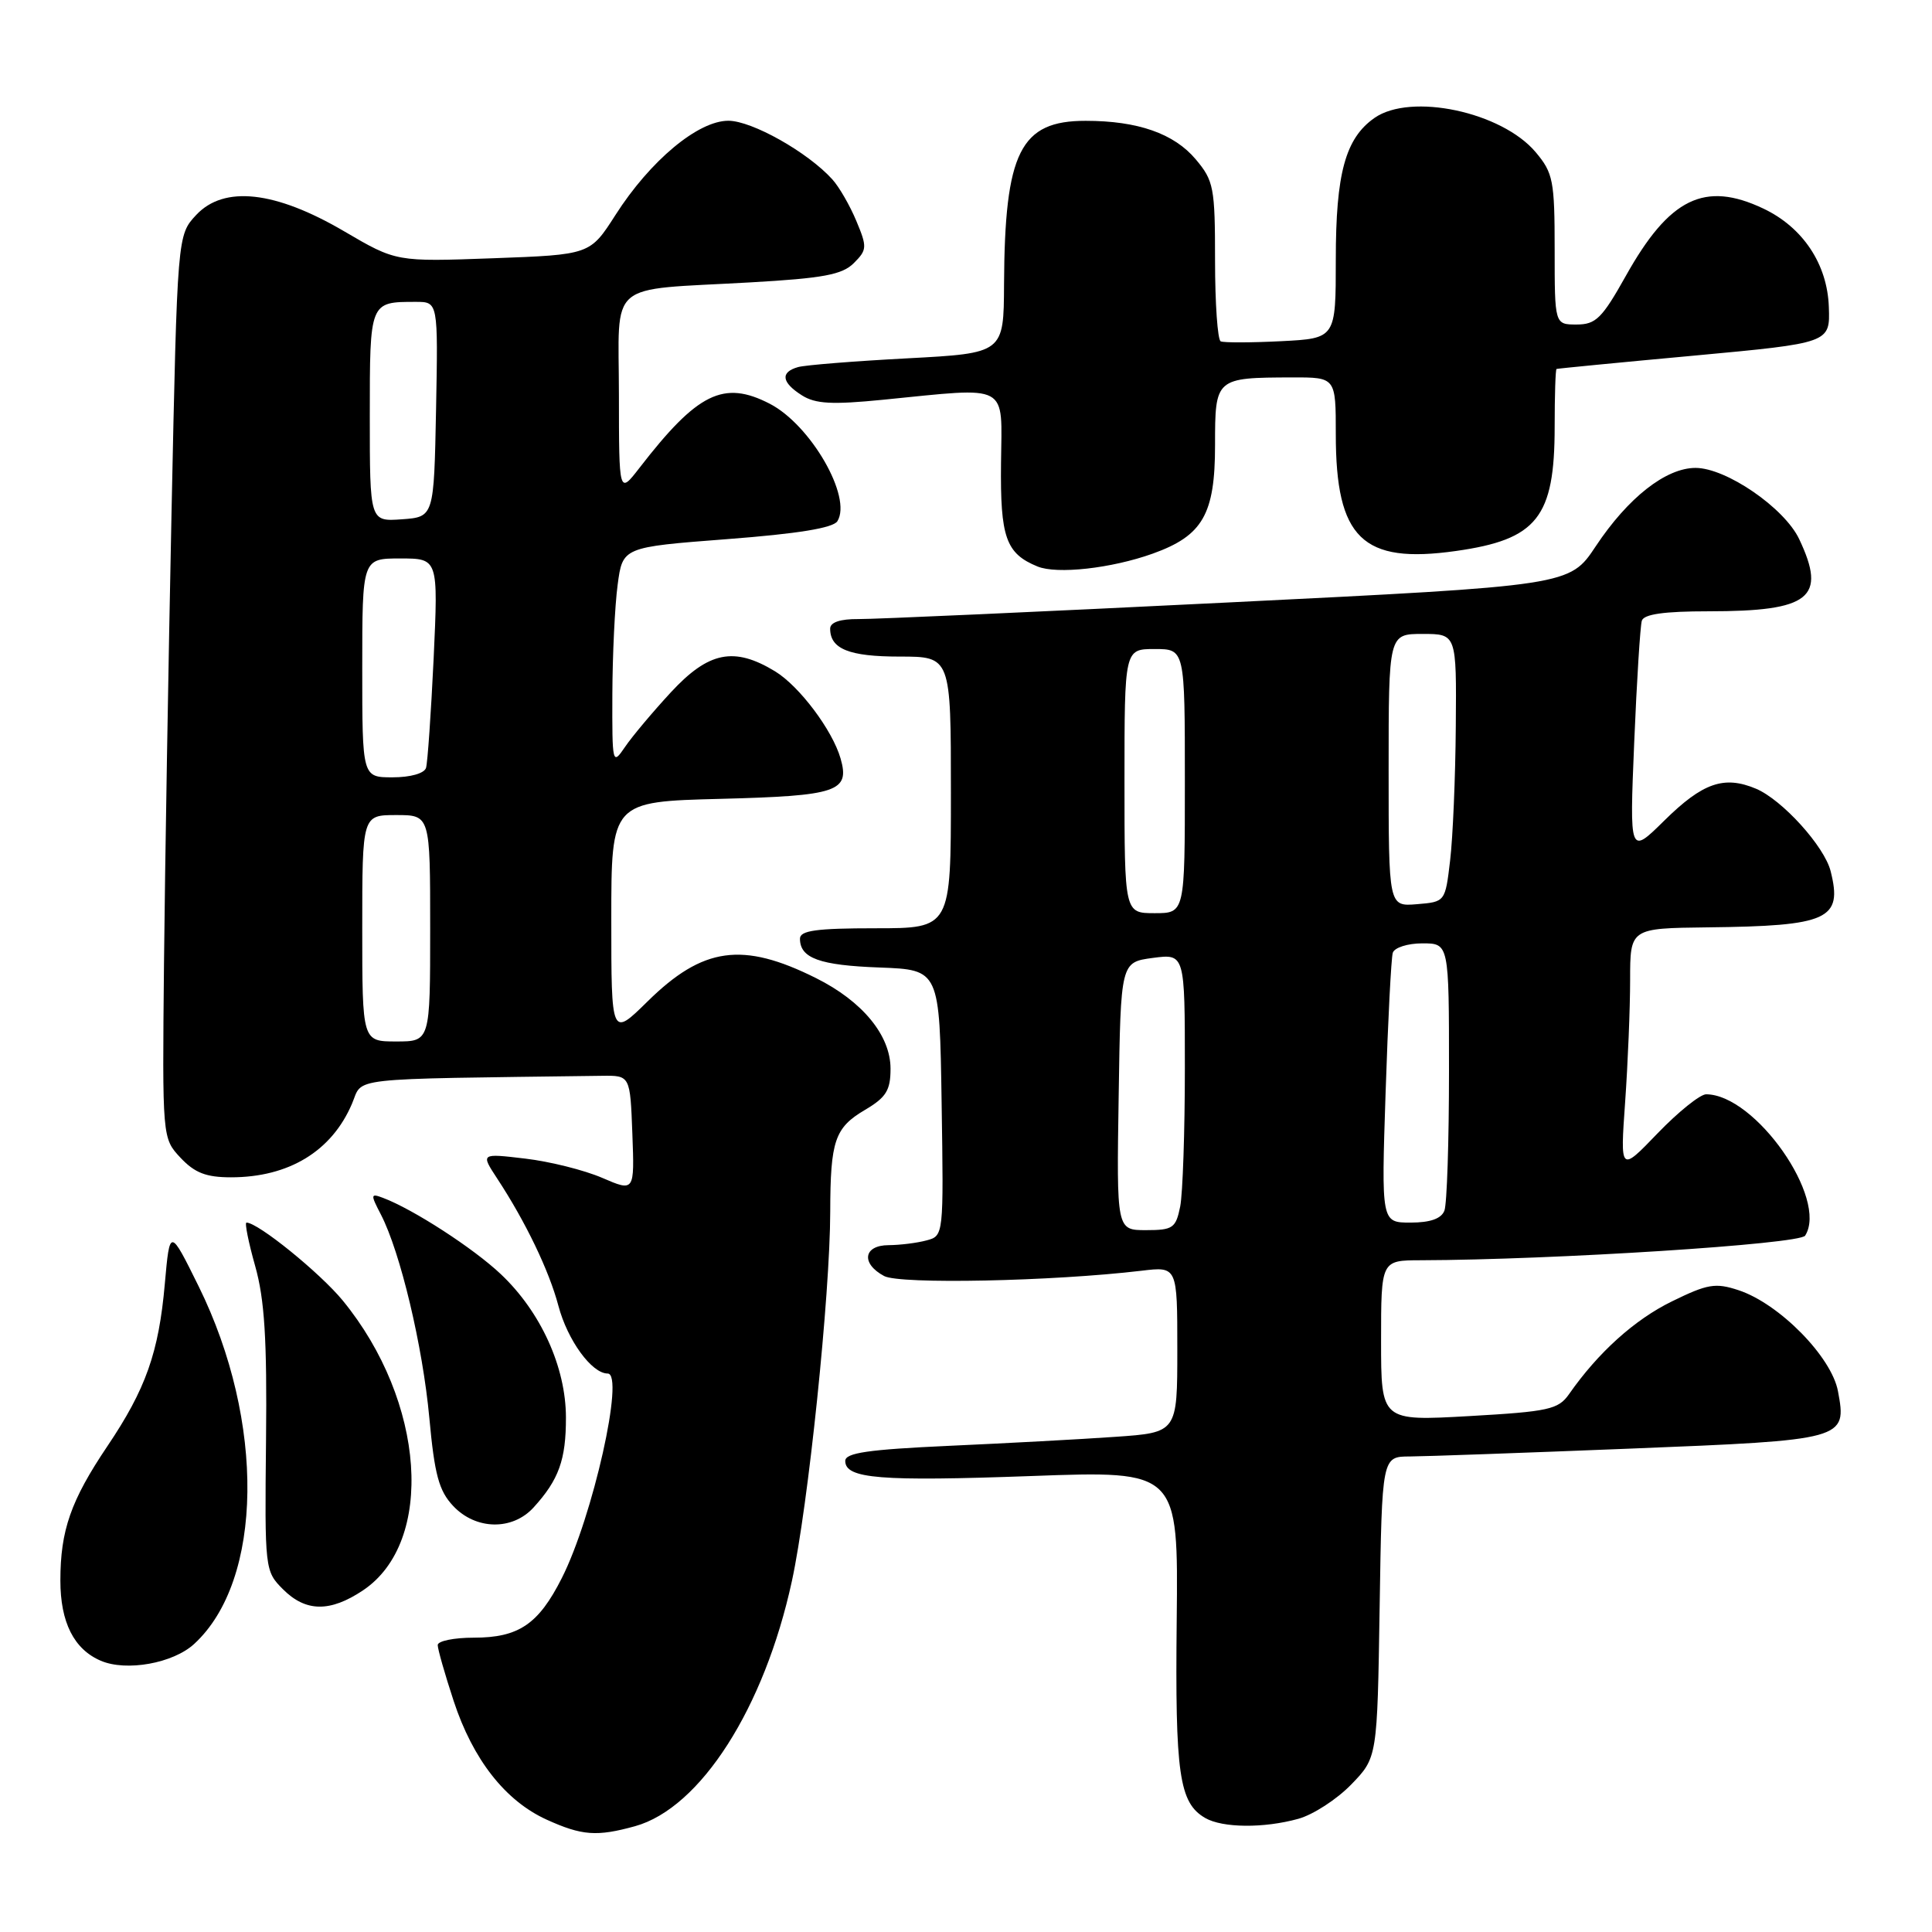 <?xml version="1.0" encoding="UTF-8" standalone="no"?>
<!DOCTYPE svg PUBLIC "-//W3C//DTD SVG 1.1//EN" "http://www.w3.org/Graphics/SVG/1.1/DTD/svg11.dtd" >
<svg xmlns="http://www.w3.org/2000/svg" xmlns:xlink="http://www.w3.org/1999/xlink" version="1.1" viewBox="0 0 256 256">
 <g >
 <path fill="currentColor"
d=" M 84.15 241.98 C 92.81 239.57 101.28 226.33 104.93 209.50 C 107.09 199.56 109.99 171.60 110.01 160.56 C 110.03 151.14 110.61 149.43 114.61 147.07 C 117.42 145.41 118.00 144.48 118.00 141.61 C 118.00 137.19 114.28 132.67 108.12 129.60 C 98.39 124.74 93.14 125.47 85.80 132.70 C 81.00 137.42 81.00 137.42 81.00 121.82 C 81.00 106.22 81.00 106.22 95.55 105.85 C 110.98 105.45 112.64 104.89 111.38 100.50 C 110.30 96.75 105.93 90.93 102.71 88.96 C 97.27 85.65 93.89 86.33 88.88 91.75 C 86.47 94.36 83.73 97.62 82.80 99.00 C 81.15 101.43 81.11 101.24 81.14 92.00 C 81.16 86.78 81.47 80.25 81.84 77.50 C 82.50 72.50 82.50 72.50 96.32 71.44 C 105.76 70.72 110.40 69.96 110.96 69.06 C 112.94 65.87 107.42 56.30 102.00 53.50 C 95.88 50.34 92.43 52.04 84.73 62.00 C 82.02 65.50 82.02 65.50 82.01 52.33 C 82.00 36.94 80.17 38.51 99.38 37.42 C 109.09 36.87 111.60 36.40 113.14 34.86 C 114.89 33.11 114.92 32.74 113.47 29.28 C 112.62 27.24 111.19 24.76 110.29 23.77 C 107.04 20.17 99.63 16.00 96.51 16.00 C 92.49 16.00 86.15 21.29 81.55 28.49 C 78.18 33.75 78.18 33.75 65.34 34.22 C 52.50 34.69 52.50 34.69 45.64 30.67 C 36.48 25.29 29.69 24.54 26.00 28.48 C 23.50 31.16 23.50 31.16 22.73 67.83 C 22.31 88.00 21.86 114.92 21.73 127.66 C 21.50 150.82 21.50 150.82 23.92 153.41 C 25.80 155.41 27.31 156.00 30.61 156.00 C 38.27 156.00 43.96 152.54 46.64 146.25 C 48.16 142.69 45.35 143.01 79.75 142.55 C 83.50 142.50 83.50 142.50 83.79 150.21 C 84.08 157.92 84.08 157.92 79.79 156.07 C 77.43 155.05 72.84 153.90 69.59 153.52 C 63.69 152.82 63.69 152.82 65.88 156.16 C 69.63 161.87 72.75 168.34 73.99 173.02 C 75.20 177.59 78.41 182.00 80.52 182.00 C 82.81 182.00 78.54 201.02 74.44 209.11 C 71.35 215.23 68.72 217.00 62.78 217.00 C 60.15 217.00 58.00 217.44 58.00 217.98 C 58.00 218.52 58.95 221.85 60.11 225.38 C 62.66 233.14 66.95 238.62 72.43 241.11 C 77.12 243.24 79.08 243.38 84.15 241.98 Z  M 172.04 241.00 C 173.99 240.46 177.14 238.42 179.04 236.46 C 182.50 232.89 182.50 232.89 182.81 212.95 C 183.12 193.00 183.12 193.00 186.81 192.99 C 188.84 192.98 201.97 192.51 216.00 191.95 C 244.56 190.81 244.74 190.77 243.54 184.34 C 242.69 179.78 235.76 172.74 230.37 170.96 C 227.31 169.95 226.27 170.12 221.54 172.44 C 216.59 174.86 211.76 179.21 207.90 184.74 C 206.48 186.76 205.21 187.04 194.67 187.64 C 183.00 188.30 183.00 188.30 183.00 177.65 C 183.00 167.00 183.00 167.00 188.25 166.99 C 205.81 166.94 238.47 164.86 239.19 163.73 C 242.28 158.86 232.59 145.02 226.07 145.00 C 225.28 145.00 222.39 147.32 219.65 150.16 C 214.68 155.33 214.68 155.33 215.34 146.01 C 215.70 140.89 216.00 133.61 216.00 129.85 C 216.00 123.00 216.00 123.00 226.25 122.88 C 242.27 122.70 244.18 121.83 242.57 115.44 C 241.75 112.15 236.15 105.97 232.68 104.51 C 228.45 102.73 225.62 103.71 220.52 108.74 C 215.92 113.28 215.92 113.28 216.54 98.39 C 216.88 90.20 217.34 82.94 217.55 82.25 C 217.82 81.38 220.50 81.00 226.40 81.00 C 239.86 81.00 242.09 79.22 238.40 71.43 C 236.44 67.30 228.73 62.00 224.67 62.00 C 220.74 62.00 215.73 65.93 211.44 72.39 C 207.98 77.60 207.98 77.60 162.74 79.83 C 137.86 81.06 115.81 82.05 113.75 82.03 C 111.32 82.01 110.00 82.46 110.00 83.30 C 110.00 85.99 112.51 87.00 119.20 87.00 C 126.00 87.00 126.00 87.00 126.00 105.00 C 126.00 123.00 126.00 123.00 116.00 123.00 C 108.17 123.00 106.00 123.30 106.00 124.38 C 106.00 126.97 108.60 127.91 116.55 128.20 C 124.50 128.50 124.50 128.50 124.77 146.13 C 125.04 163.72 125.04 163.76 122.77 164.36 C 121.52 164.70 119.26 164.98 117.75 164.99 C 114.41 165.00 114.05 167.42 117.15 169.08 C 119.23 170.20 139.46 169.78 151.25 168.38 C 156.00 167.81 156.00 167.81 156.00 178.82 C 156.00 189.82 156.00 189.82 147.75 190.39 C 143.21 190.71 133.31 191.24 125.75 191.58 C 115.03 192.07 112.00 192.51 112.00 193.58 C 112.00 195.94 116.62 196.31 136.71 195.58 C 156.13 194.87 156.13 194.87 155.92 214.69 C 155.70 235.10 156.24 238.88 159.69 240.89 C 161.99 242.22 167.47 242.27 172.04 241.00 Z  M 25.73 217.83 C 34.90 209.41 35.16 188.37 26.33 170.46 C 22.50 162.71 22.50 162.71 21.84 170.10 C 21.04 179.21 19.32 184.07 14.22 191.64 C 9.38 198.83 8.00 202.79 8.00 209.43 C 8.00 214.97 9.80 218.54 13.36 220.06 C 16.75 221.51 22.94 220.40 25.73 217.83 Z  M 48.10 210.73 C 57.67 204.32 56.37 185.70 45.41 172.32 C 42.40 168.66 34.19 162.00 32.66 162.00 C 32.40 162.00 32.92 164.59 33.81 167.75 C 35.06 172.18 35.39 177.47 35.25 190.83 C 35.07 207.94 35.10 208.19 37.49 210.58 C 40.51 213.61 43.73 213.65 48.10 210.73 Z  M 70.70 199.75 C 74.05 196.07 75.00 193.43 74.99 187.82 C 74.98 181.15 71.66 173.84 66.37 168.84 C 62.75 165.41 54.72 160.21 50.74 158.72 C 49.10 158.10 49.08 158.26 50.47 160.93 C 53.05 165.92 56.01 178.35 56.89 187.89 C 57.58 195.41 58.16 197.54 60.04 199.54 C 63.04 202.74 67.89 202.83 70.70 199.75 Z  M 152.74 73.36 C 159.37 70.98 161.00 68.16 161.00 58.98 C 161.00 50.07 161.04 50.04 171.25 50.01 C 177.00 50.00 177.00 50.00 177.00 57.53 C 177.00 71.34 180.52 74.76 192.91 73.01 C 203.68 71.49 206.00 68.57 206.00 56.55 C 206.00 52.40 206.11 48.95 206.25 48.89 C 206.39 48.83 214.60 48.03 224.50 47.12 C 242.50 45.45 242.50 45.45 242.33 40.68 C 242.14 35.00 238.89 30.12 233.66 27.64 C 225.88 23.95 221.20 26.24 215.43 36.56 C 212.28 42.18 211.46 43.00 208.91 43.00 C 206.00 43.00 206.00 43.00 206.00 33.08 C 206.00 23.94 205.80 22.92 203.49 20.17 C 198.99 14.82 186.93 12.26 182.12 15.63 C 178.27 18.33 177.00 22.97 177.00 34.39 C 177.00 44.84 177.00 44.84 169.75 45.21 C 165.76 45.41 162.16 45.42 161.75 45.23 C 161.34 45.04 161.00 40.22 161.00 34.52 C 161.00 24.85 160.83 23.95 158.44 21.11 C 155.56 17.69 150.76 16.01 143.86 16.01 C 135.19 16.00 133.13 20.13 133.04 37.65 C 133.00 46.80 133.00 46.80 120.25 47.48 C 113.24 47.85 106.71 48.37 105.75 48.64 C 103.37 49.31 103.55 50.67 106.25 52.38 C 108.04 53.52 110.24 53.64 117.00 52.97 C 133.95 51.29 132.75 50.65 132.64 61.37 C 132.53 71.22 133.28 73.34 137.47 75.06 C 140.05 76.12 147.26 75.32 152.74 73.36 Z  M 48.00 123.00 C 48.00 108.00 48.00 108.00 52.50 108.00 C 57.00 108.00 57.00 108.00 57.00 123.00 C 57.00 138.00 57.00 138.00 52.50 138.00 C 48.00 138.00 48.00 138.00 48.00 123.00 Z  M 48.00 88.50 C 48.00 74.00 48.00 74.00 53.04 74.00 C 58.07 74.00 58.07 74.00 57.46 87.25 C 57.11 94.54 56.66 101.06 56.45 101.75 C 56.22 102.48 54.38 103.00 52.03 103.00 C 48.00 103.00 48.00 103.00 48.00 88.50 Z  M 49.00 55.16 C 49.00 39.93 48.97 40.00 55.11 40.00 C 58.05 40.00 58.05 40.00 57.78 54.25 C 57.50 68.50 57.50 68.50 53.25 68.81 C 49.00 69.11 49.00 69.11 49.00 55.16 Z  M 148.23 145.25 C 148.50 127.50 148.50 127.50 152.75 126.93 C 157.00 126.37 157.00 126.37 157.00 141.56 C 157.00 149.91 156.72 158.16 156.38 159.88 C 155.80 162.73 155.42 163.00 151.85 163.00 C 147.95 163.00 147.95 163.00 148.23 145.25 Z  M 183.60 144.75 C 183.91 135.26 184.34 126.94 184.55 126.25 C 184.77 125.56 186.52 125.00 188.47 125.00 C 192.00 125.00 192.00 125.00 192.00 141.92 C 192.00 151.22 191.73 159.55 191.39 160.42 C 190.98 161.48 189.52 162.00 186.91 162.00 C 183.03 162.00 183.03 162.00 183.60 144.75 Z  M 149.00 103.50 C 149.00 86.00 149.00 86.00 153.00 86.00 C 157.00 86.00 157.00 86.00 157.00 103.50 C 157.00 121.00 157.00 121.00 153.00 121.00 C 149.00 121.00 149.00 121.00 149.00 103.50 Z  M 184.00 102.06 C 184.00 84.00 184.00 84.00 188.50 84.00 C 193.00 84.00 193.00 84.00 192.90 96.25 C 192.85 102.99 192.51 110.97 192.15 114.00 C 191.50 119.50 191.50 119.50 187.75 119.81 C 184.00 120.12 184.00 120.12 184.00 102.06 Z "/>
</g>
</svg>